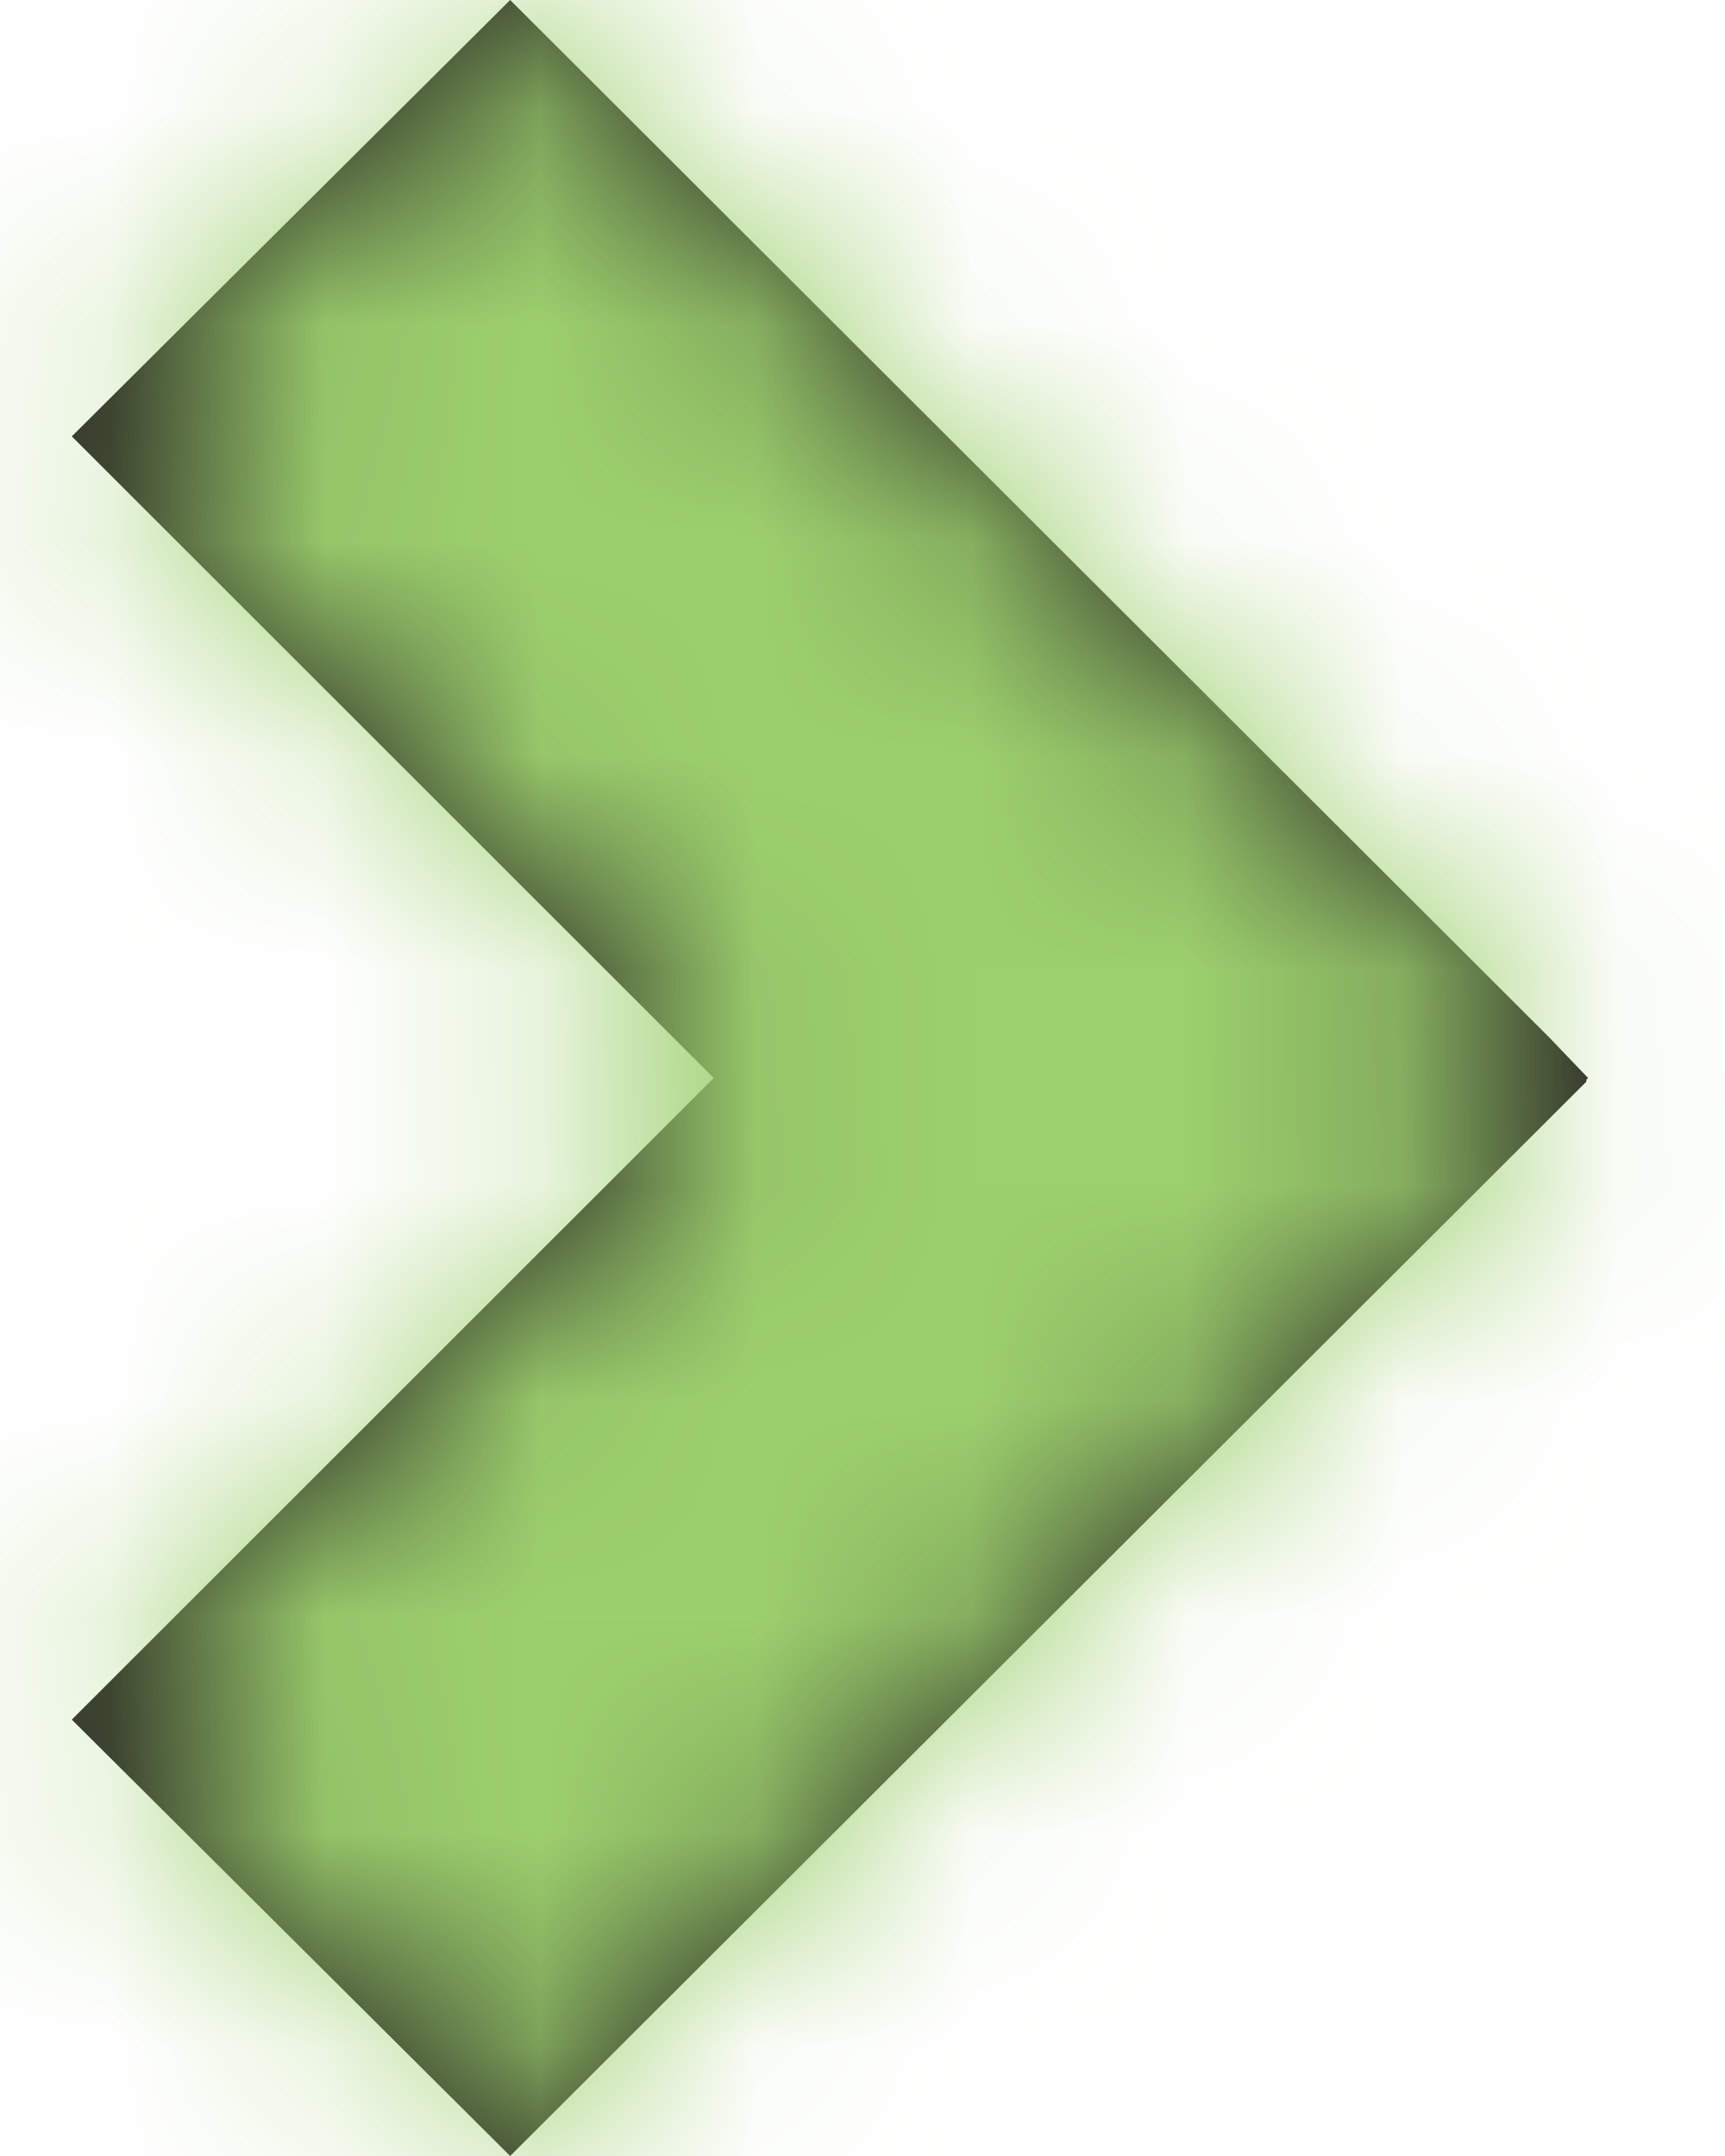 
<svg width="8px" height="10px" viewBox="0 0 8 10" version="1.1" xmlns="http://www.w3.org/2000/svg" xmlns:xlink="http://www.w3.org/1999/xlink">
    <!-- Generator: Sketch 51.2 (57519) - http://www.bohemiancoding.com/sketch -->
    <desc>Created with Sketch.</desc>
    <defs>
        <polyline id="path-1" points="3.366 10 1.333 7.976 4.31 5 1.333 2.024 3.366 0 8.188 4.815 8.365 5 8.357 5.008 8.357 5.017 3.366 10"></polyline>
    </defs>
    <g id="03-Inicio" stroke="none" stroke-width="1" fill="none" fill-rule="evenodd">
        <g id="00-Empleado-00" transform="translate(-291, -370)">
            <g id="dashboard" transform="translate(110, 180)">
                <g id="asistencia">
                    <g id="periodo_actual" transform="translate(20, 150)">
                        <g id="ico_siguiente" transform="translate(160, 40)">
                            <mask id="mask-2" fill="white">
                                <use xlink:href="#path-1"></use>
                            </mask>
                            <use id="Mask" fill="#231F20" fill-rule="evenodd" xlink:href="#path-1"></use>
                            <g id="hex_verde" mask="url(#mask-2)" fill="#9CD06D" fill-rule="evenodd">
                                <rect id="Rectangle-Copy-2" x="0" y="0" width="10" height="10"></rect>
                            </g>
                        </g>
                    </g>
                </g>
            </g>
        </g>
    </g>
</svg>